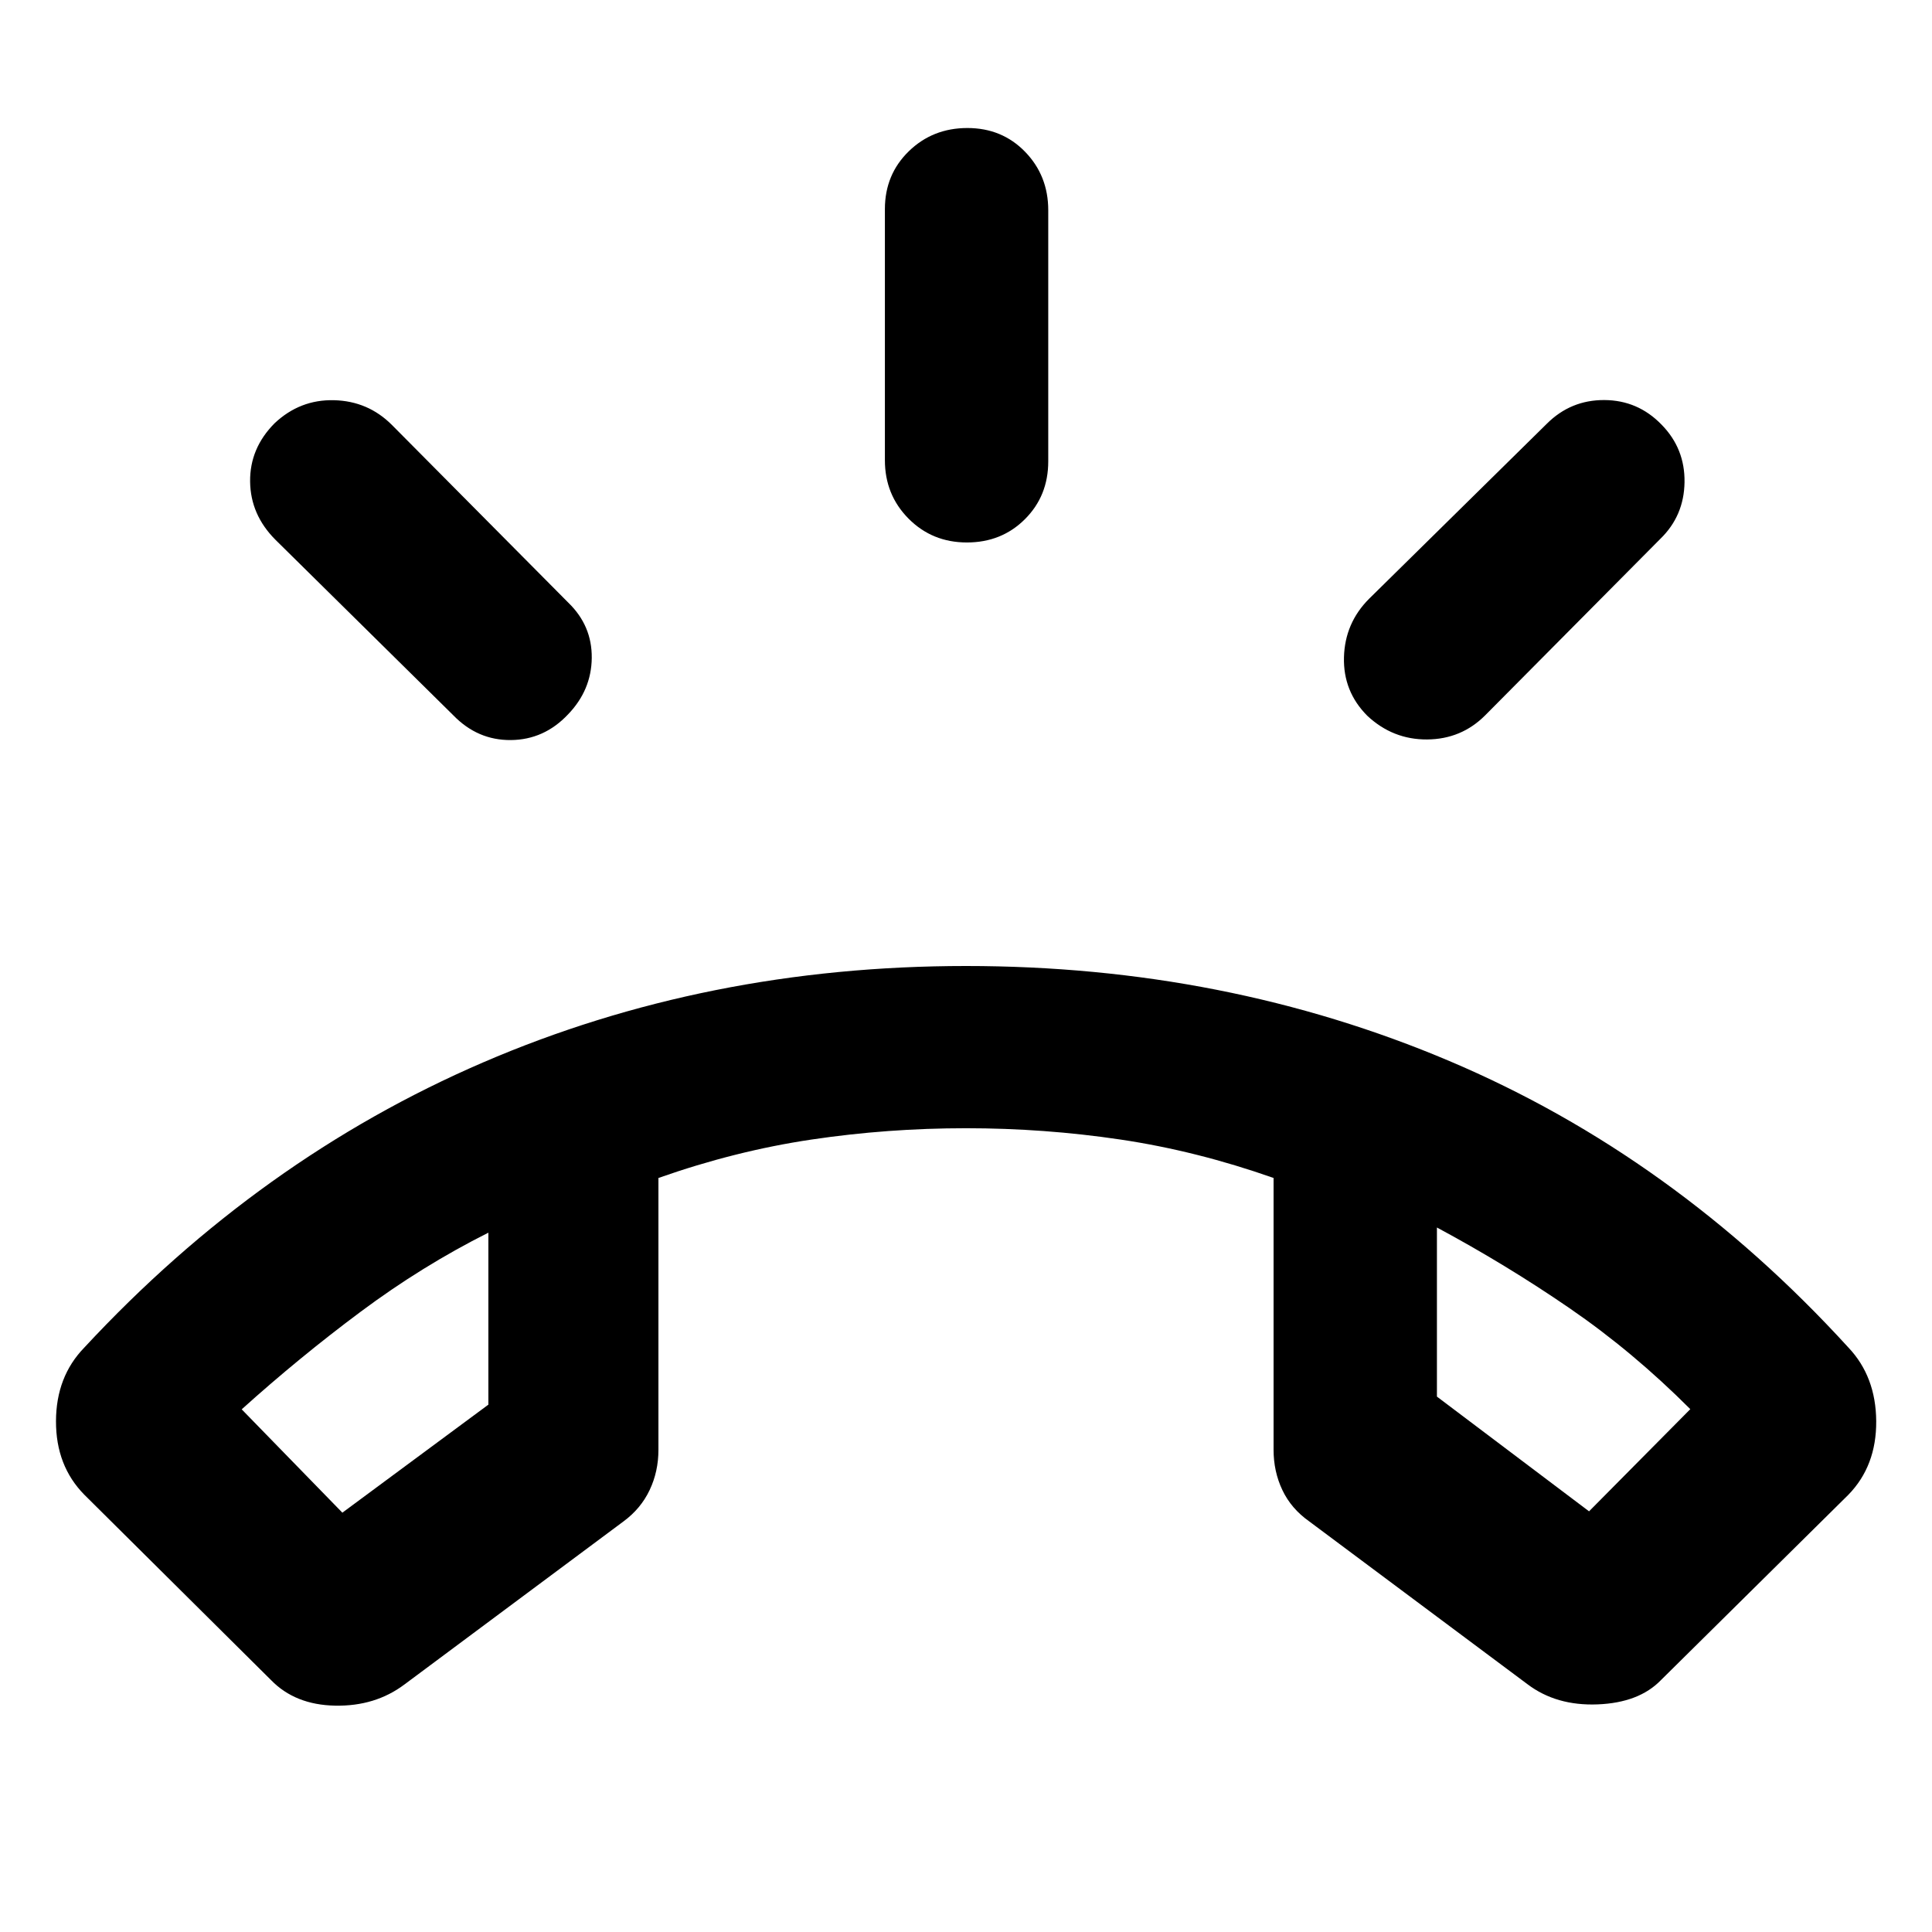 <svg xmlns="http://www.w3.org/2000/svg" height="40" viewBox="0 -960 960 960" width="40"><path d="M480.45-690.45q-17.23 0-28.99-11.84-11.76-11.85-11.76-29.03v-124.77q0-17.18 11.87-28.74 11.88-11.56 29.11-11.56 17.23 0 28.71 11.84 11.48 11.85 11.48 29.03v124.77q0 17.18-11.6 28.74-11.59 11.56-28.82 11.56Zm198.96 86.12q-12.05-12.08-11.6-29.09.45-17.02 12.52-29.09l88.24-86.9q11.88-11.88 28.59-11.81 16.71.07 28.49 12.25 11.64 11.88 11.38 28.61-.26 16.72-12.04 28.13l-87 87.66q-11.86 11.89-28.87 12-17 .12-29.71-11.76ZM282.23-605q-11.86 12.58-28.38 12.73-16.53.15-28.6-12.3l-88.34-87.18q-12.45-12.45-12.63-28.98-.19-16.53 12.17-28.96 12.61-11.87 29.52-11.45 16.9.41 28.78 12.3l87.67 88.33q11.78 11.41 11.62 27.42-.17 16.02-11.81 28.09ZM134.68-125.17l-92.77-92.1q-14.14-14.34-14.09-36.53.05-22.19 14.09-36.62 87.02-93.78 198.15-141.68Q351.2-480 480-480t240.24 47.24q111.44 47.24 198.22 142.34 13.67 14.43 13.82 36.62.14 22.19-13.82 36.53l-93.14 92.1q-10.89 11.26-31.47 12.07-20.58.81-34.91-10.06l-108.45-80.91q-8.93-6.32-13.29-15.53-4.37-9.21-4.37-19.99v-135.08q-38.22-13.46-76.05-19.09-37.83-5.63-76.78-5.63t-76.78 5.63q-37.83 5.63-76.05 19.09v135.08q0 10.78-4.37 19.99-4.36 9.21-12.92 15.53l-108.95 81.1q-14.51 10.88-34.4 10.5-19.88-.38-31.85-12.7Zm107.99-222.32q-32.93 16.53-63.47 39.29-30.55 22.75-59.1 48.49l50.02 51.35 72.55-53.68v-85.45ZM714-350.06v84.02l75.59 57.01 50.31-50.77q-28.55-28.59-60.1-50.23-31.54-21.64-65.8-40.03Zm-471.33 2.57ZM714-350.06Z"/></svg>